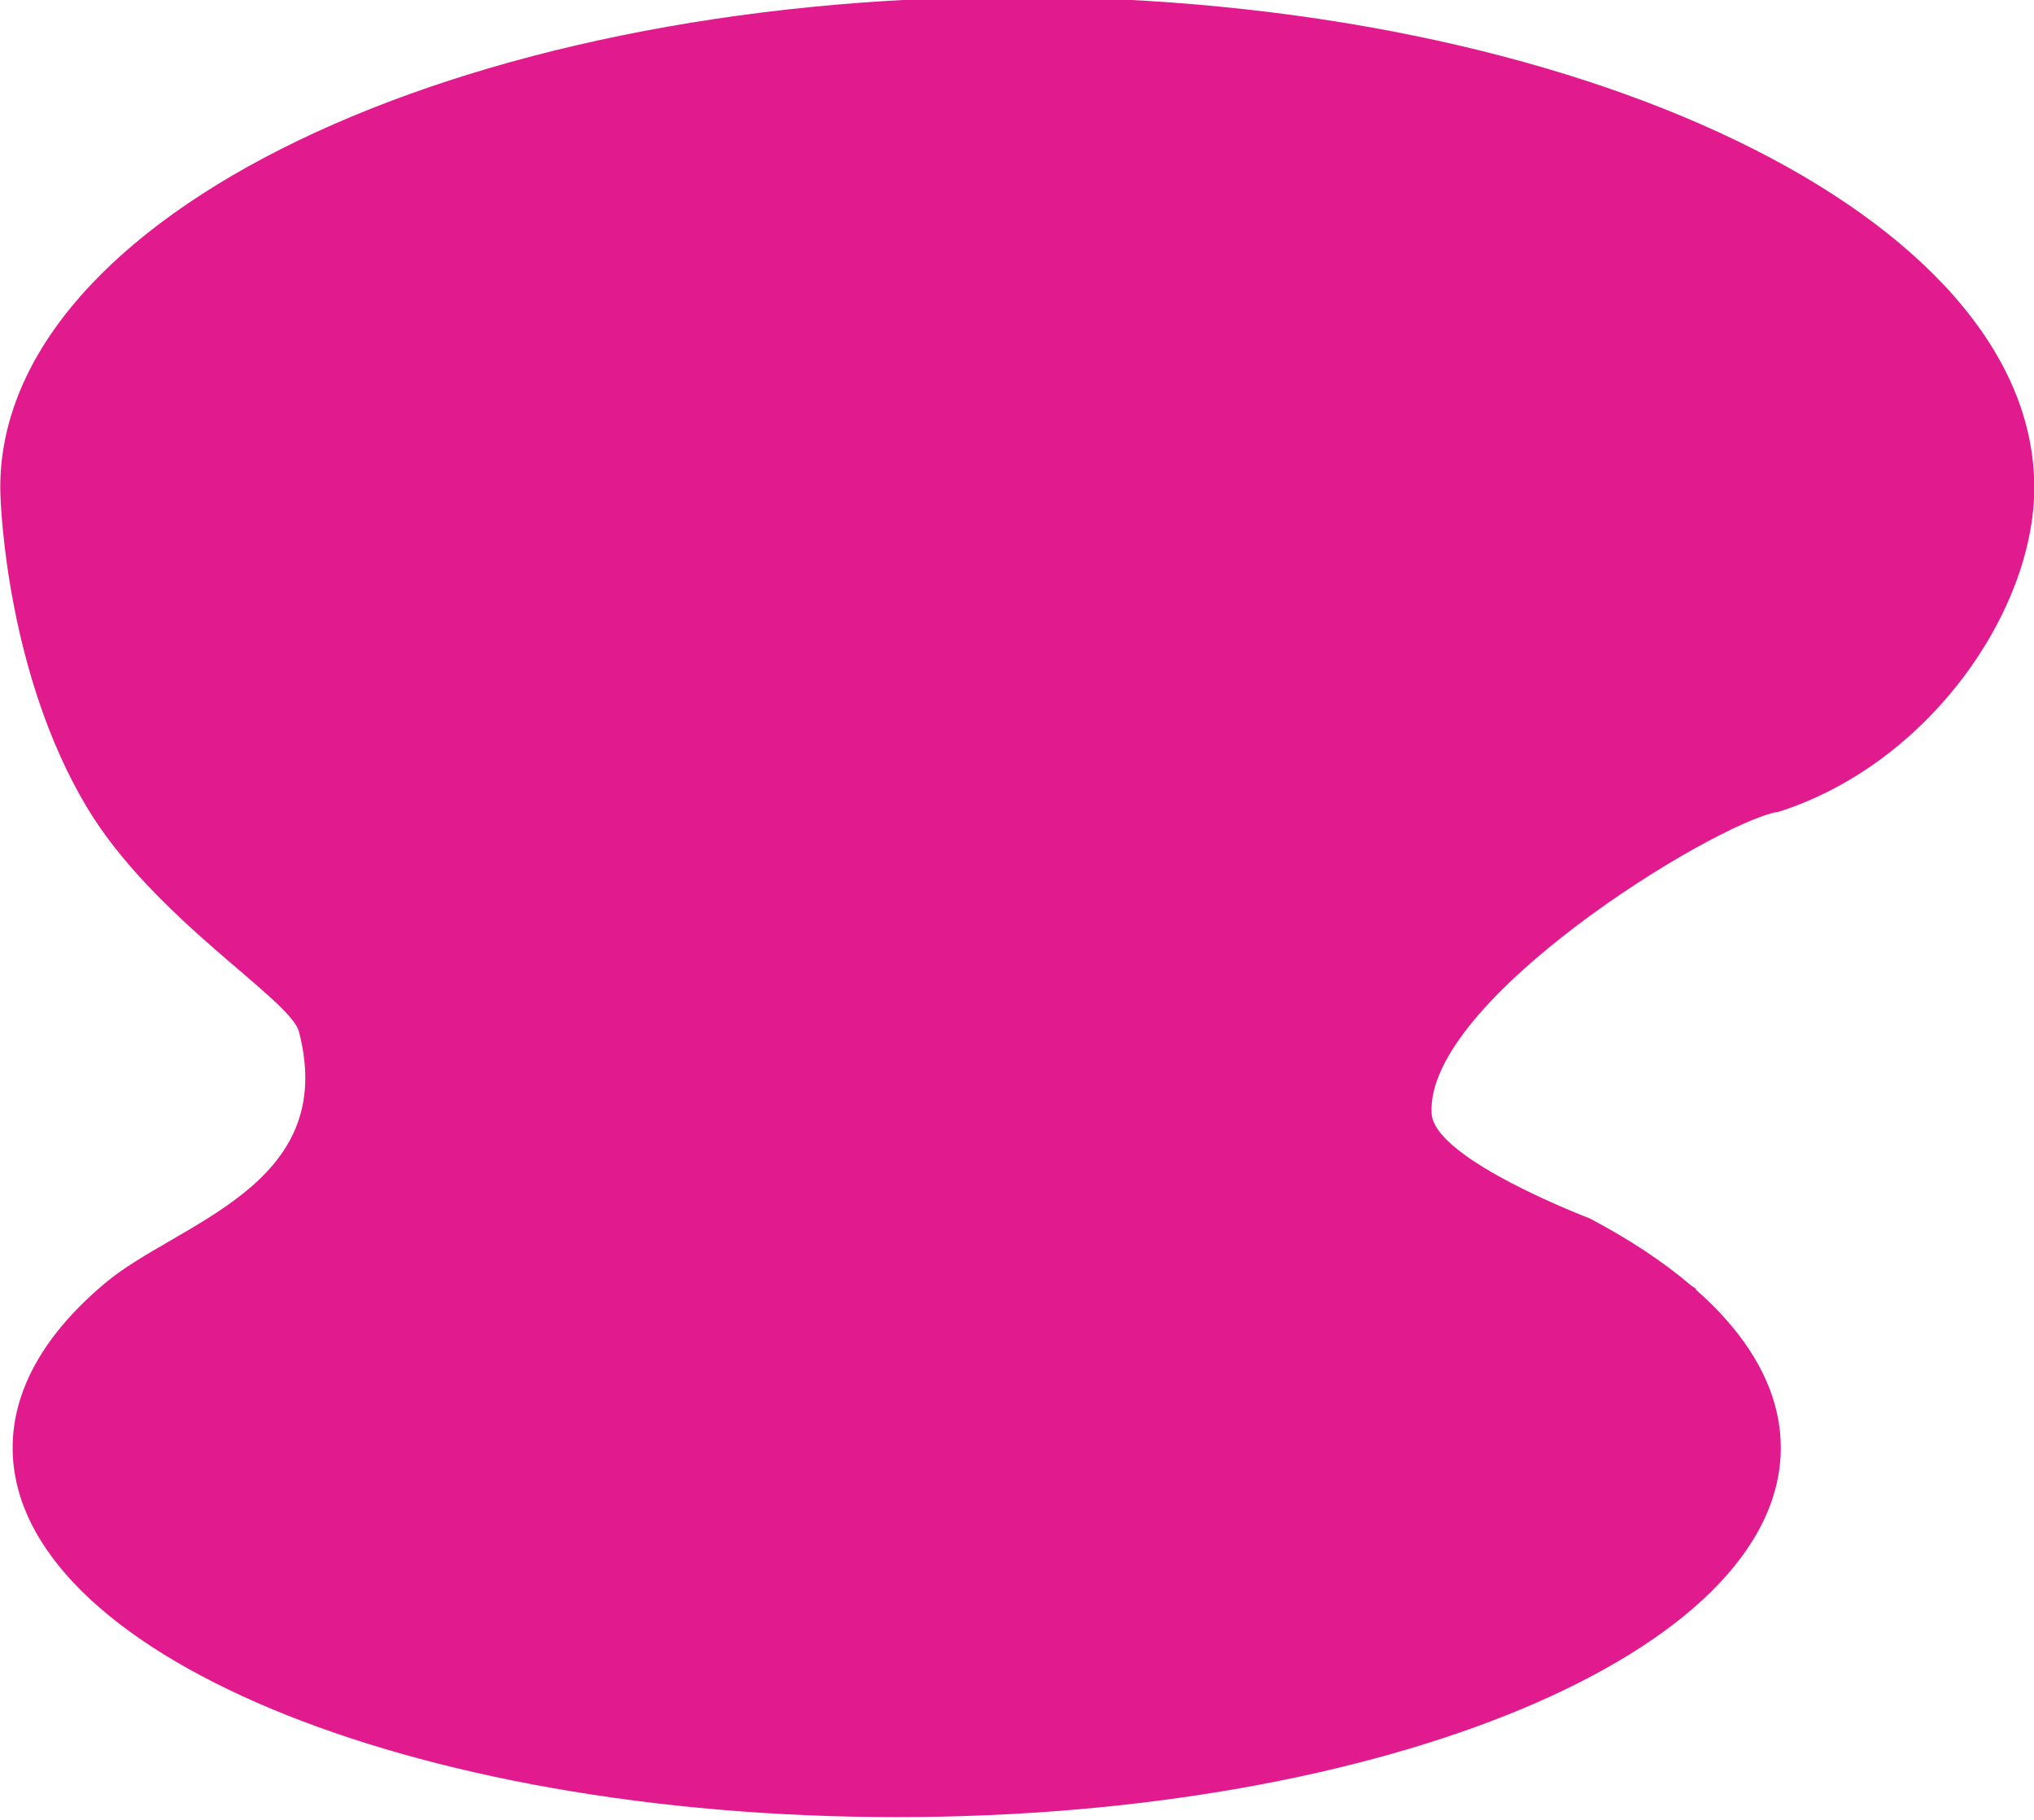 <?xml version="1.0" encoding="utf-8"?>
<!-- Generator: Adobe Illustrator 16.0.0, SVG Export Plug-In . SVG Version: 6.00 Build 0)  -->
<!DOCTYPE svg PUBLIC "-//W3C//DTD SVG 1.1//EN" "http://www.w3.org/Graphics/SVG/1.1/DTD/svg11.dtd">
<svg version="1.1" id="레이어_5" xmlns="http://www.w3.org/2000/svg" xmlns:xlink="http://www.w3.org/1999/xlink" x="0px"
	 y="0px" width="628px" height="562px" viewBox="0 0 628 562" enable-background="new 0 0 628 562" xml:space="preserve">
<path fill="#E11A8E" enable-background="new    " d="M32.202,396.381c-18.114,15.252-28.298,32.441-28.298,50.621
	c0,62.984,122.209,114.042,272.961,114.042c150.75,0,272.959-51.058,272.959-114.042c0.002-13.89-5.942-27.197-16.824-39.506
	c-2.84-3.215-6.022-6.356-9.521-9.426l0.336-0.043l-1.637-1.082c-8.683-7.416-19.23-14.376-31.396-20.779
	c0,0-47.836-18.127-48.758-32.271c-2.271-34.813,86.702-89.436,106.688-93.208c0.125-0.024-0.705,0.321-0.325,0.203
	c46.653-14.462,79.697-61.882,79.697-100.396c0-83.642-140.582-151.448-314-151.448c-173.416,0-314,67.806-314,151.448
	c0,7.644,2.637,58.306,26.577,98.486c20.731,34.794,62.997,59.425,65.64,69.567C104.802,366.508,54.299,377.511,32.202,396.381"/>
</svg>
